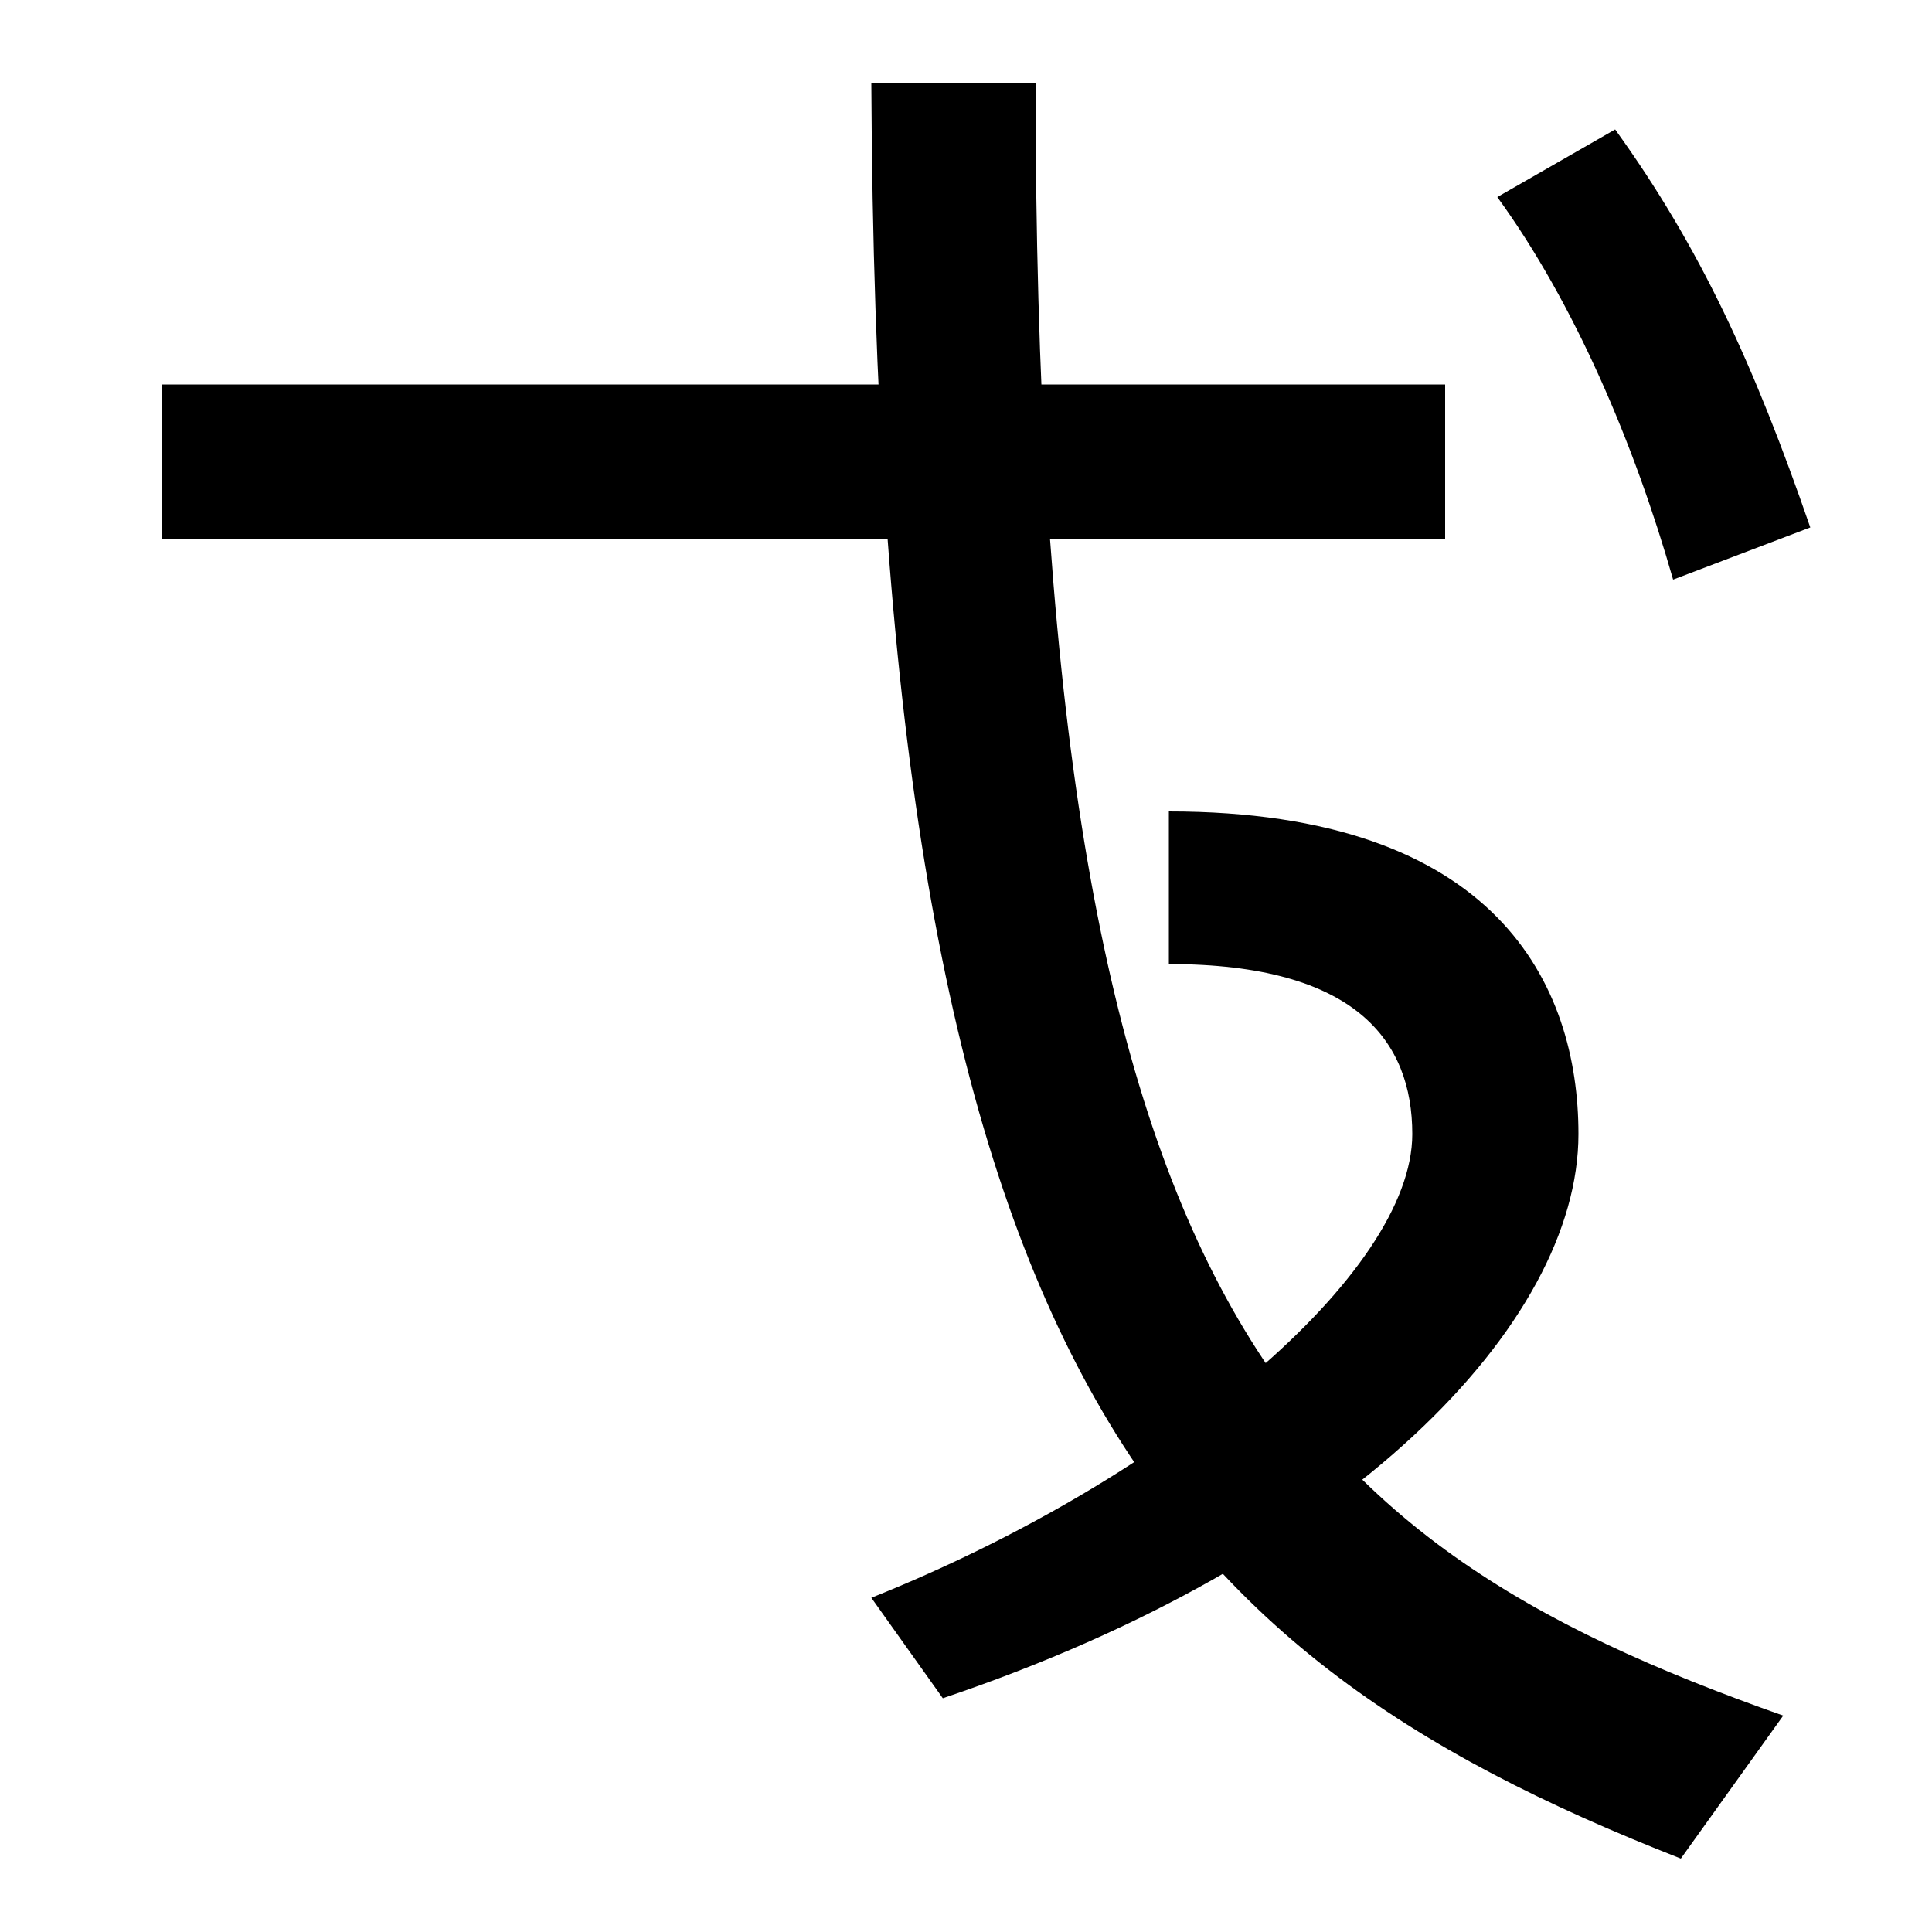 <svg xmlns="http://www.w3.org/2000/svg" width="1000" height="1000"><path d="M870 -82 923 -8C662 84 536 210 536 837H451C454 184 592 27 870 -82ZM451 53 488 1C699 72 817 195 817 293C817 370 775 460 605 460V381C702 381 731 341 731 293C731 221 606 115 451 53ZM84 601H748V681H84ZM866 580 937 607C908 691 880 752 836 813L775 778C815 723 846 650 866 580Z" transform="translate(0, 880) scale(1,-1)" /></svg>
